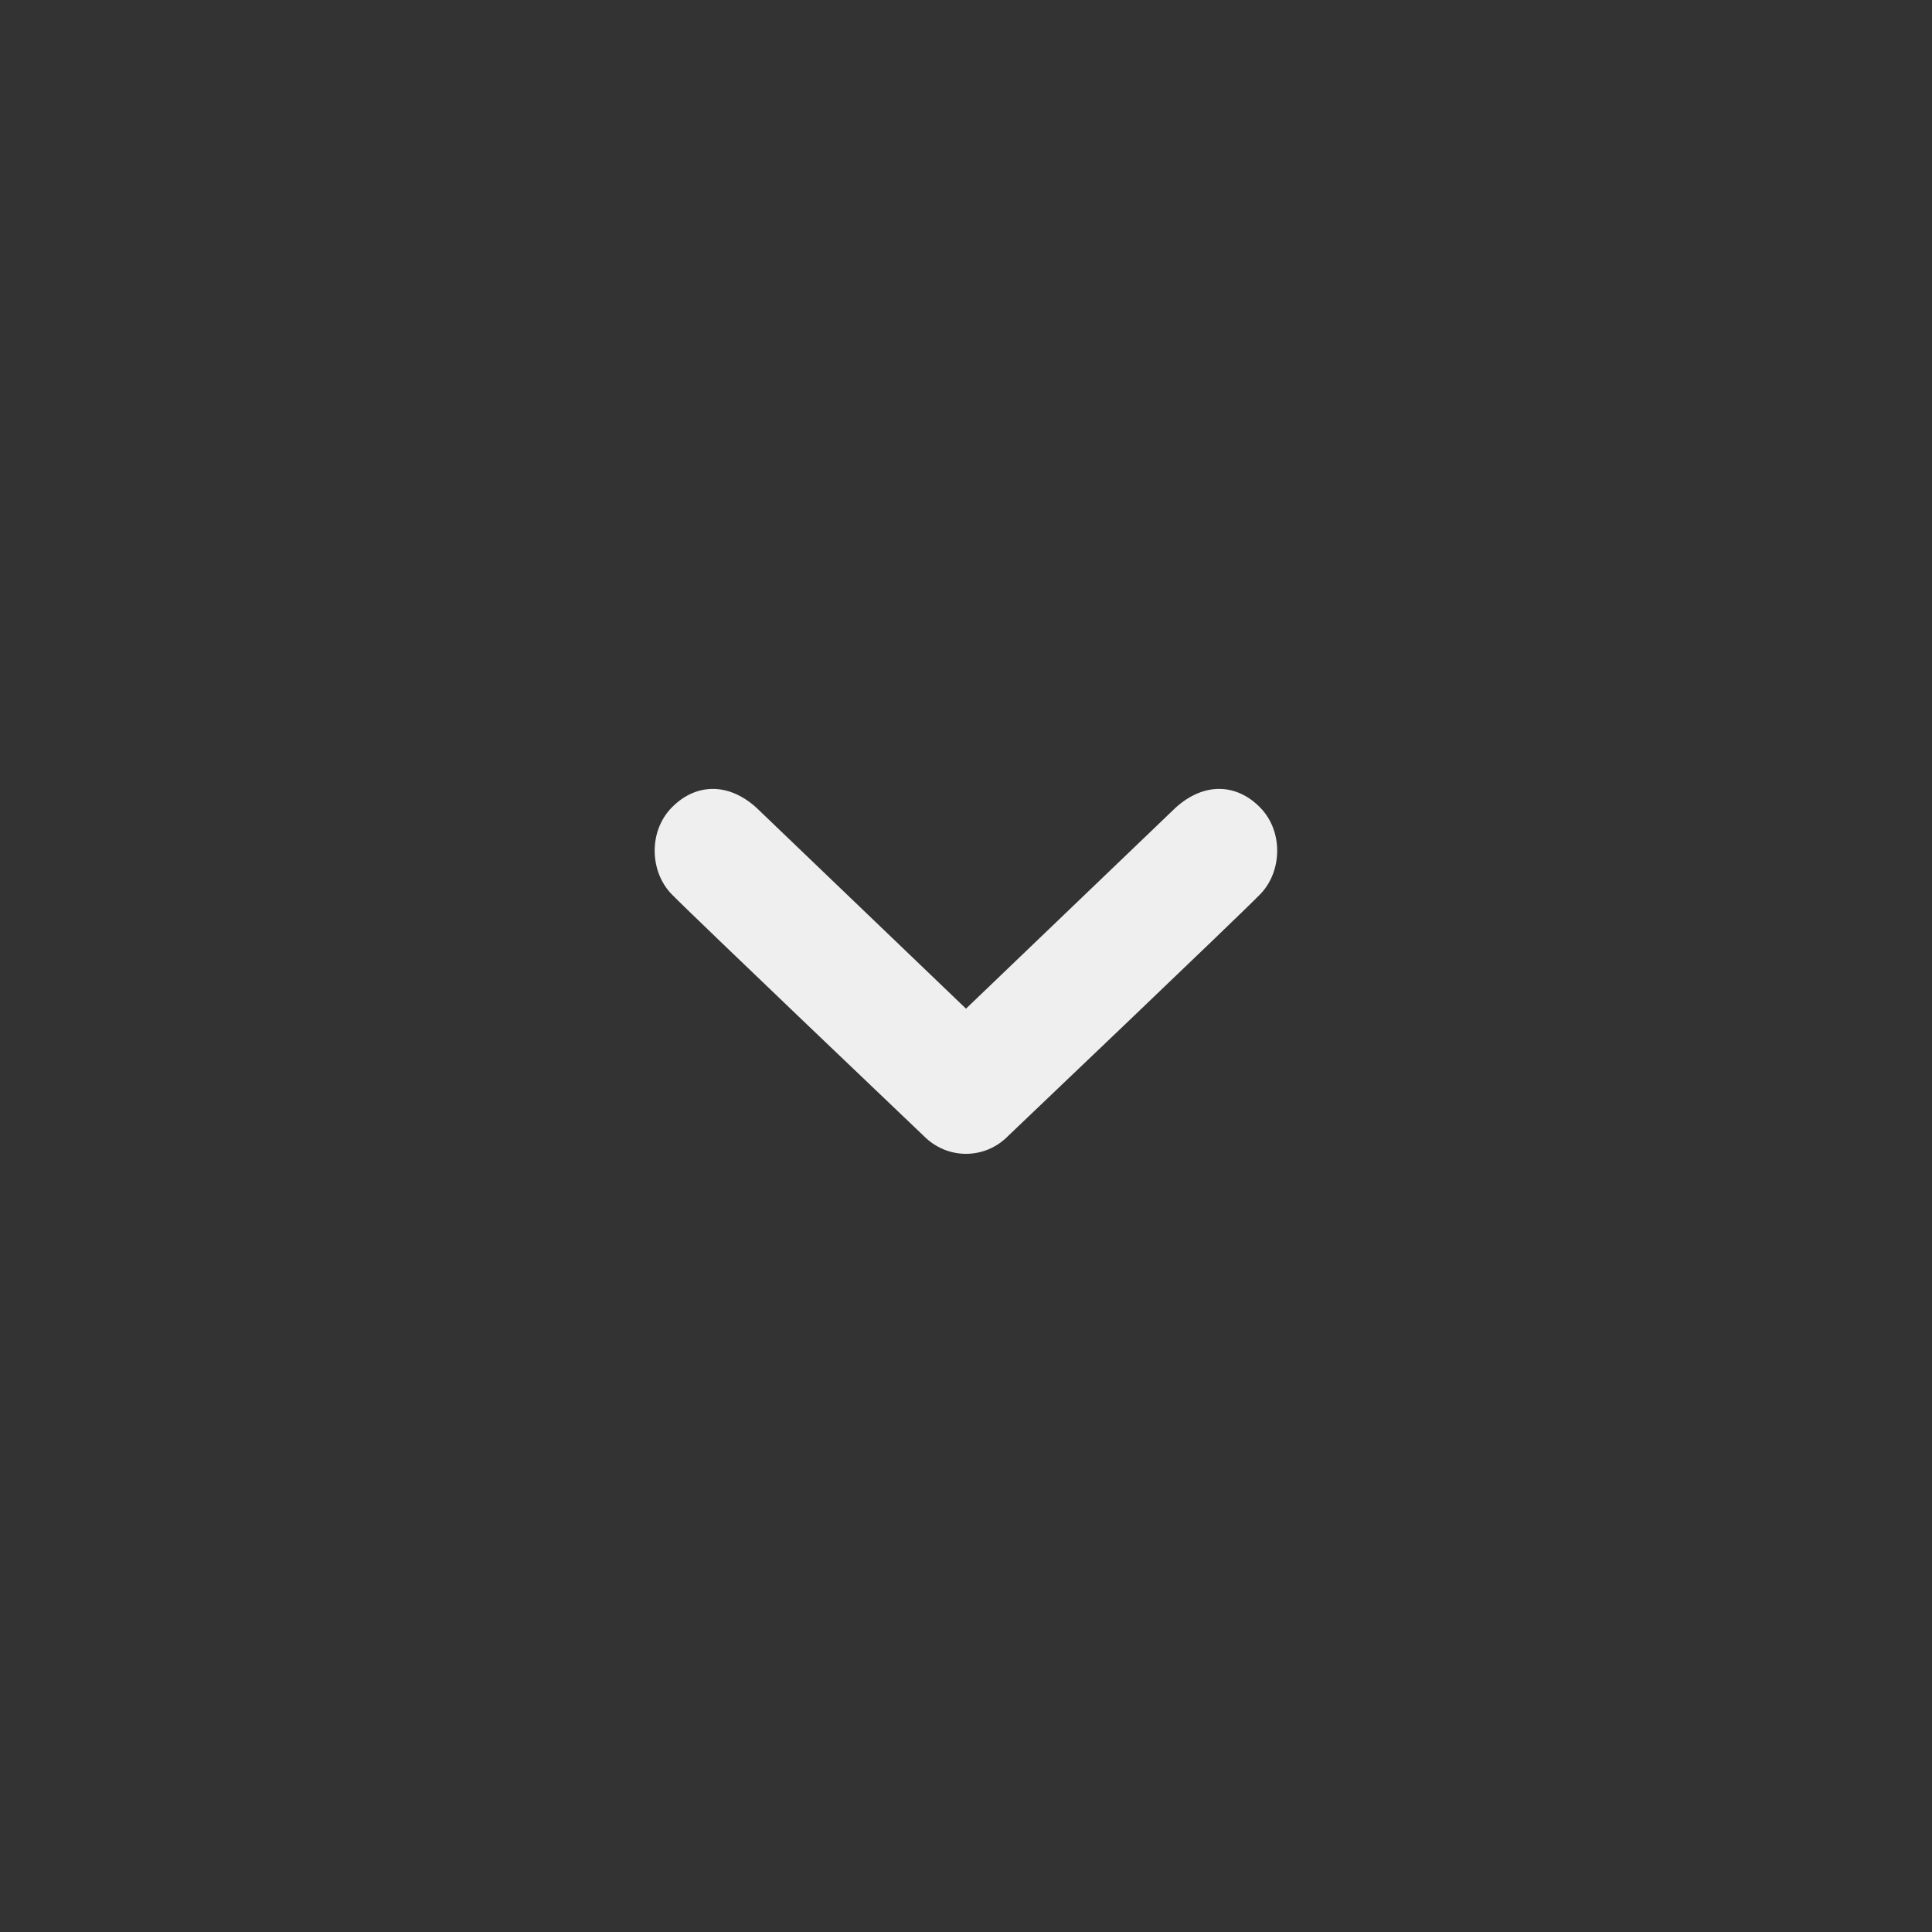 <svg xmlns="http://www.w3.org/2000/svg" width="144" height="144" viewBox="0 0 144 144">
  <rect x="0" y="0" width="144" height="144" fill="#333333" stroke="none"/>
  <g fill="none" fill-rule="evenodd">
<path fill="#EFEFEF" fill-rule="nonzero" d="M50.064,60.192 C51.808,58.408 54.236,58.268 56.368,60.192 L72,75.18 L87.632,60.192 C89.764,58.268 92.196,58.408 93.928,60.192 C95.672,61.972 95.56,64.98 93.928,66.652 C92.304,68.324 75.148,84.66 75.148,84.66 C74.28,85.552 73.14,86 72,86 C70.86,86 69.72,85.552 68.844,84.66 C68.844,84.66 51.696,68.324 50.064,66.652 C48.428,64.98 48.32,61.972 50.064,60.192 Z"/>
  </g>
</svg>

